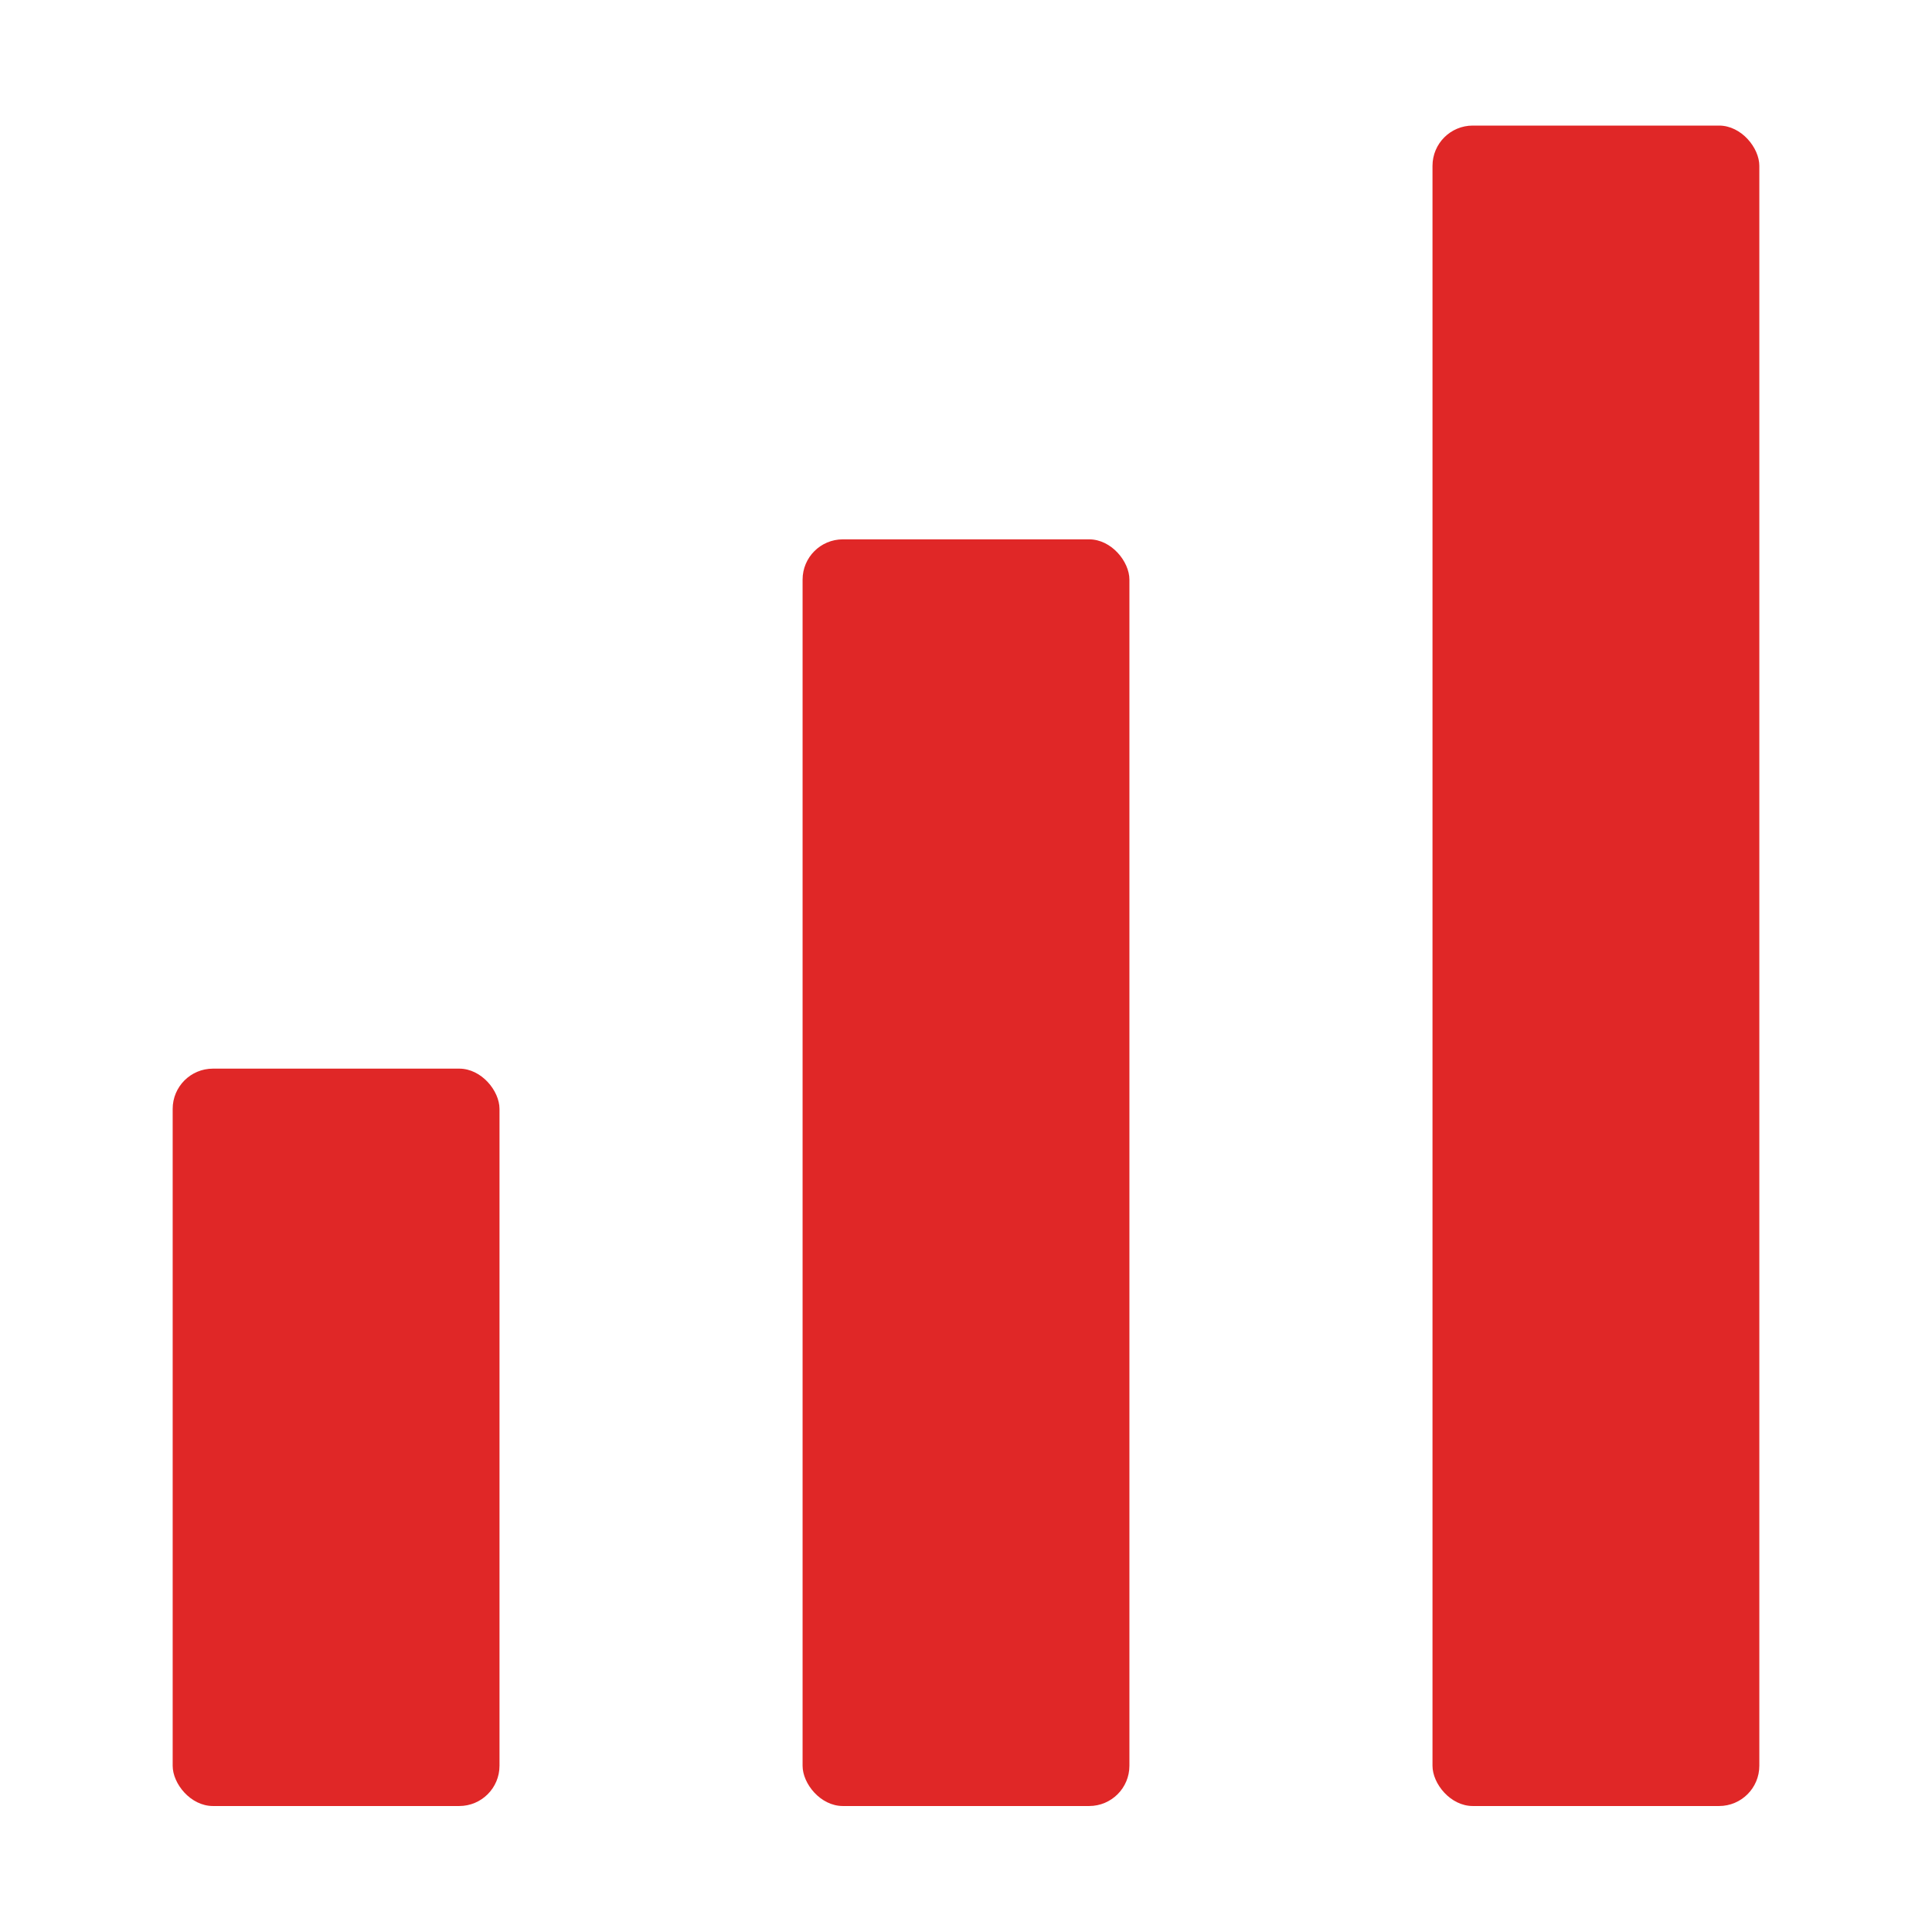 <svg id="Artwork" xmlns="http://www.w3.org/2000/svg" viewBox="0 0 48 48"><defs><style>.cls-1{fill:#e02727;}</style></defs><rect class="cls-1" x="35.59" y="3.12" width="8.12" height="41.75" rx="1"/><rect class="cls-1" x="19.94" y="13.4" width="8.12" height="31.47" rx="1"/><rect class="cls-1" x="4.29" y="26.55" width="8.12" height="18.32" rx="1"/></svg>